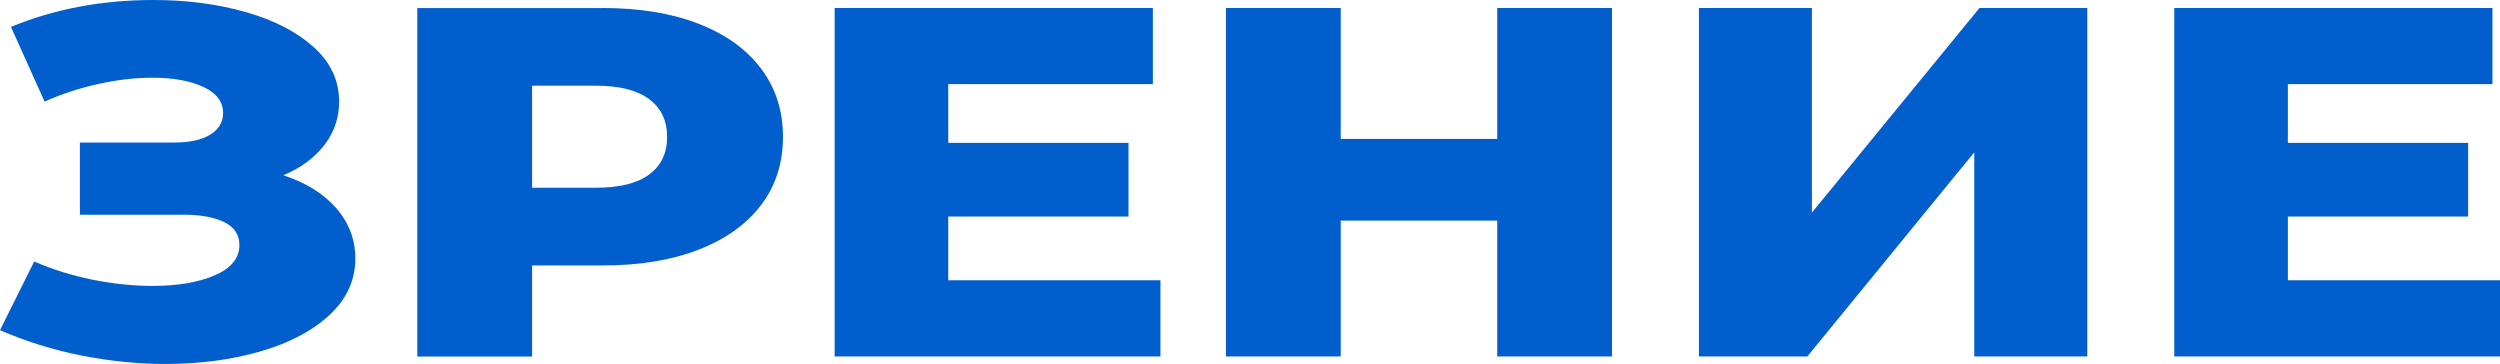 <svg width="1360" height="198" viewBox="0 0 1360 198" fill="none" xmlns="http://www.w3.org/2000/svg">
<path d="M1360 152.498V193.932H1182.8V4.347H1355.9V45.781H1244.6V77.724H1342.66V117.803H1244.6V152.458H1360V152.498ZM924.204 4.347H985.682V115.65L1076.83 4.347H1135.48V193.932H1074V82.869L983.177 193.932H924.204V4.347ZM876.922 4.347V193.932H814.489V119.996H729.35V193.932H666.917V4.347H729.35V75.571H814.489V4.347H876.922ZM631.287 152.498V193.932H454.049V4.347H627.151V45.781H515.846V77.724H613.909V117.803H515.846V152.458H631.247L631.287 152.498ZM324.133 102.131C336.938 102.131 346.641 99.738 353.123 94.952C359.644 90.167 362.905 83.347 362.905 74.494C362.905 65.641 359.644 58.782 353.123 53.917C346.601 49.051 336.938 46.619 324.133 46.619H289.457V102.131H324.133ZM327.911 4.347C347.874 4.347 365.212 7.178 379.925 12.881C394.639 18.584 405.972 26.679 413.965 37.247C421.958 47.815 425.935 60.218 425.935 74.494C425.935 88.771 421.958 101.134 413.965 111.622C405.972 122.11 394.639 130.166 379.925 135.868C365.212 141.571 347.874 144.402 327.911 144.402H289.457V193.972H227.025V4.387H327.951L327.911 4.347ZM154.173 95.351C166.381 99.339 175.925 105.281 182.884 113.217C189.804 121.153 193.303 130.285 193.303 140.574C193.303 152.299 188.69 162.508 179.425 171.201C170.159 179.855 157.673 186.515 141.885 191.101C126.098 195.687 108.76 198 89.871 198C74.959 198 59.768 196.445 44.299 193.414C28.83 190.343 14.077 185.717 0 179.616L18.61 142.249C28.473 146.596 39.05 149.866 50.304 152.139C61.558 154.412 72.414 155.529 82.952 155.529C96.83 155.529 108.164 153.575 116.992 149.706C125.82 145.838 130.234 140.375 130.234 133.316C130.234 127.733 127.49 123.546 122.042 120.874C116.594 118.162 109.198 116.806 99.972 116.806H43.464V77.525H94.882C103.312 77.525 109.794 76.089 114.447 73.178C119.06 70.307 121.366 66.399 121.366 61.533C121.366 55.392 117.787 50.647 110.629 47.297C103.471 43.947 94.246 42.272 82.873 42.272C73.647 42.272 63.864 43.389 53.565 45.662C43.266 47.935 33.483 51.125 24.257 55.273L5.965 14.636C29.506 4.905 55.354 0 83.549 0C101.642 0 118.384 2.193 133.853 6.62C149.322 11.046 161.609 17.427 170.756 25.722C179.902 34.017 184.475 43.867 184.475 55.233C184.475 64.086 181.811 71.982 176.442 78.921C171.074 85.86 163.677 91.323 154.213 95.311L154.173 95.351Z" fill="#005FCD"/>
</svg>
